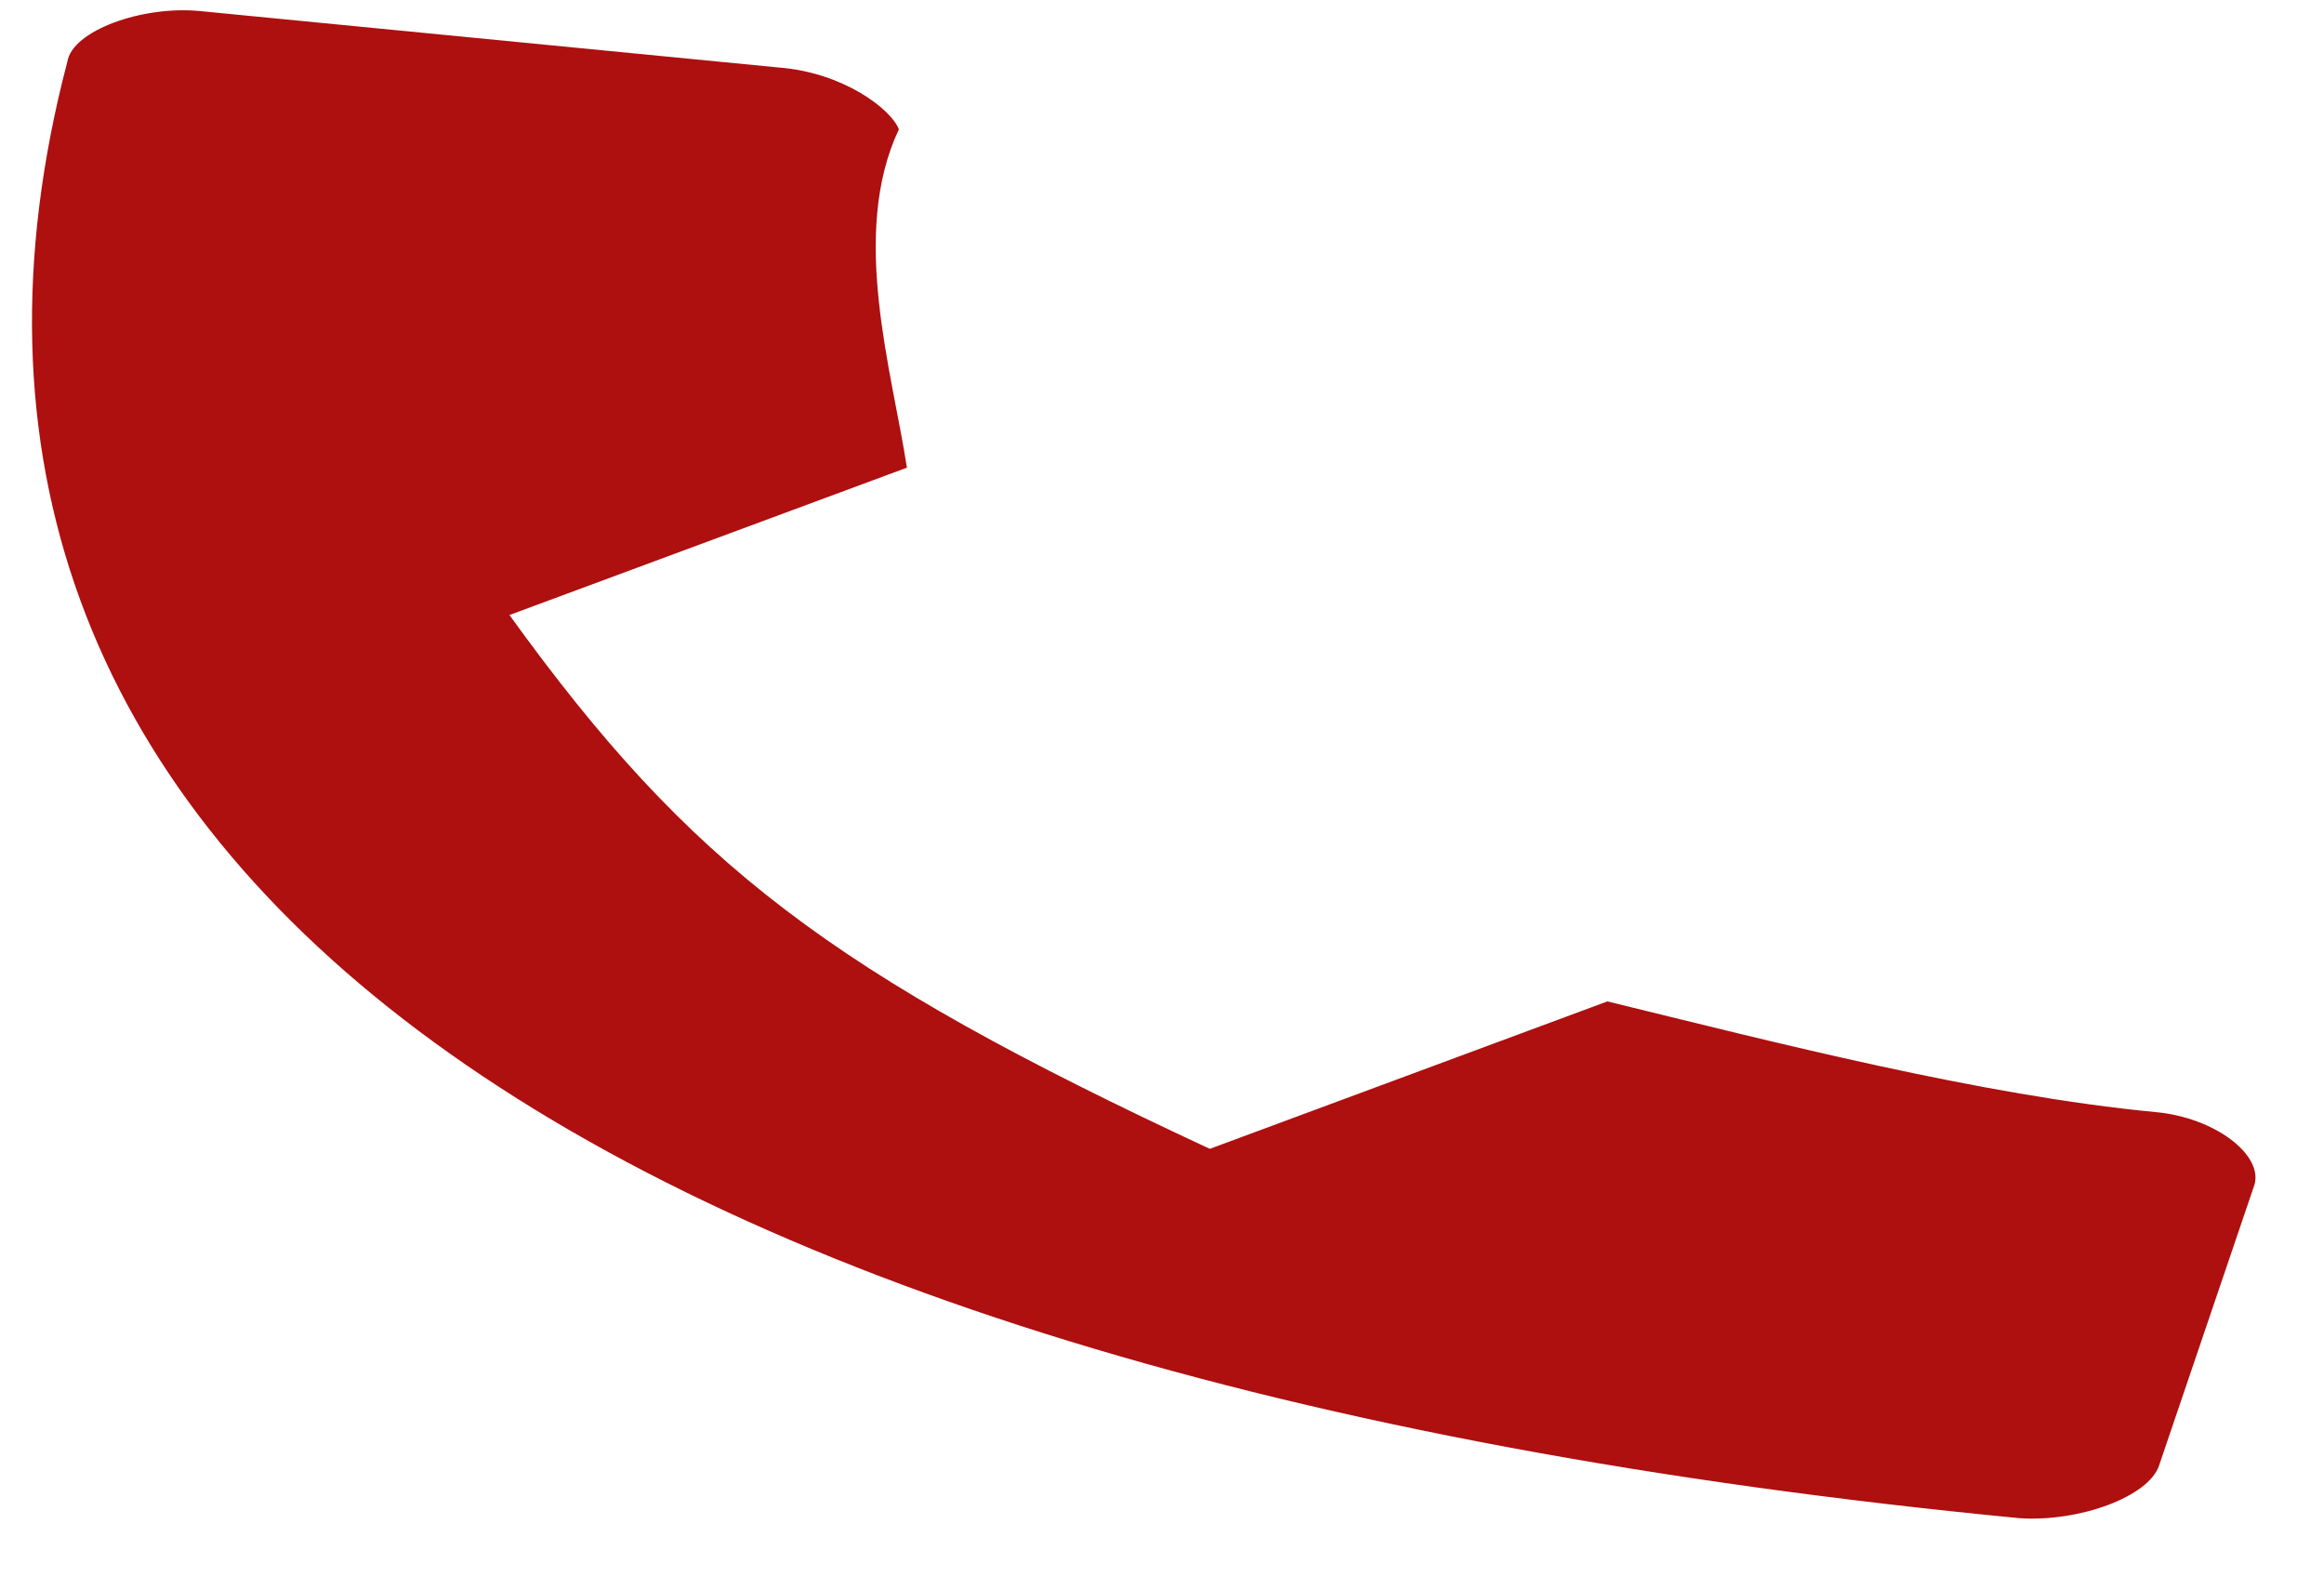 <svg width="28" height="19" viewBox="0 0 28 19" fill="none" xmlns="http://www.w3.org/2000/svg">
<path d="M6.138 7.408C8.316 10.424 10.003 11.71 14.576 13.838L19.366 12.062C21.358 12.549 23.863 13.195 25.977 13.396C26.682 13.462 27.261 13.905 27.164 14.265L26.013 17.652C25.889 18.026 25.059 18.334 24.334 18.287C6.739 16.588 -1.669 10.182 0.812 0.741C0.872 0.373 1.701 0.066 2.406 0.133L9.382 0.813C10.157 0.872 10.737 1.314 10.83 1.558C10.237 2.813 10.746 4.463 10.927 5.633L6.138 7.408Z" fill="#AE0F0F"/>
</svg>
